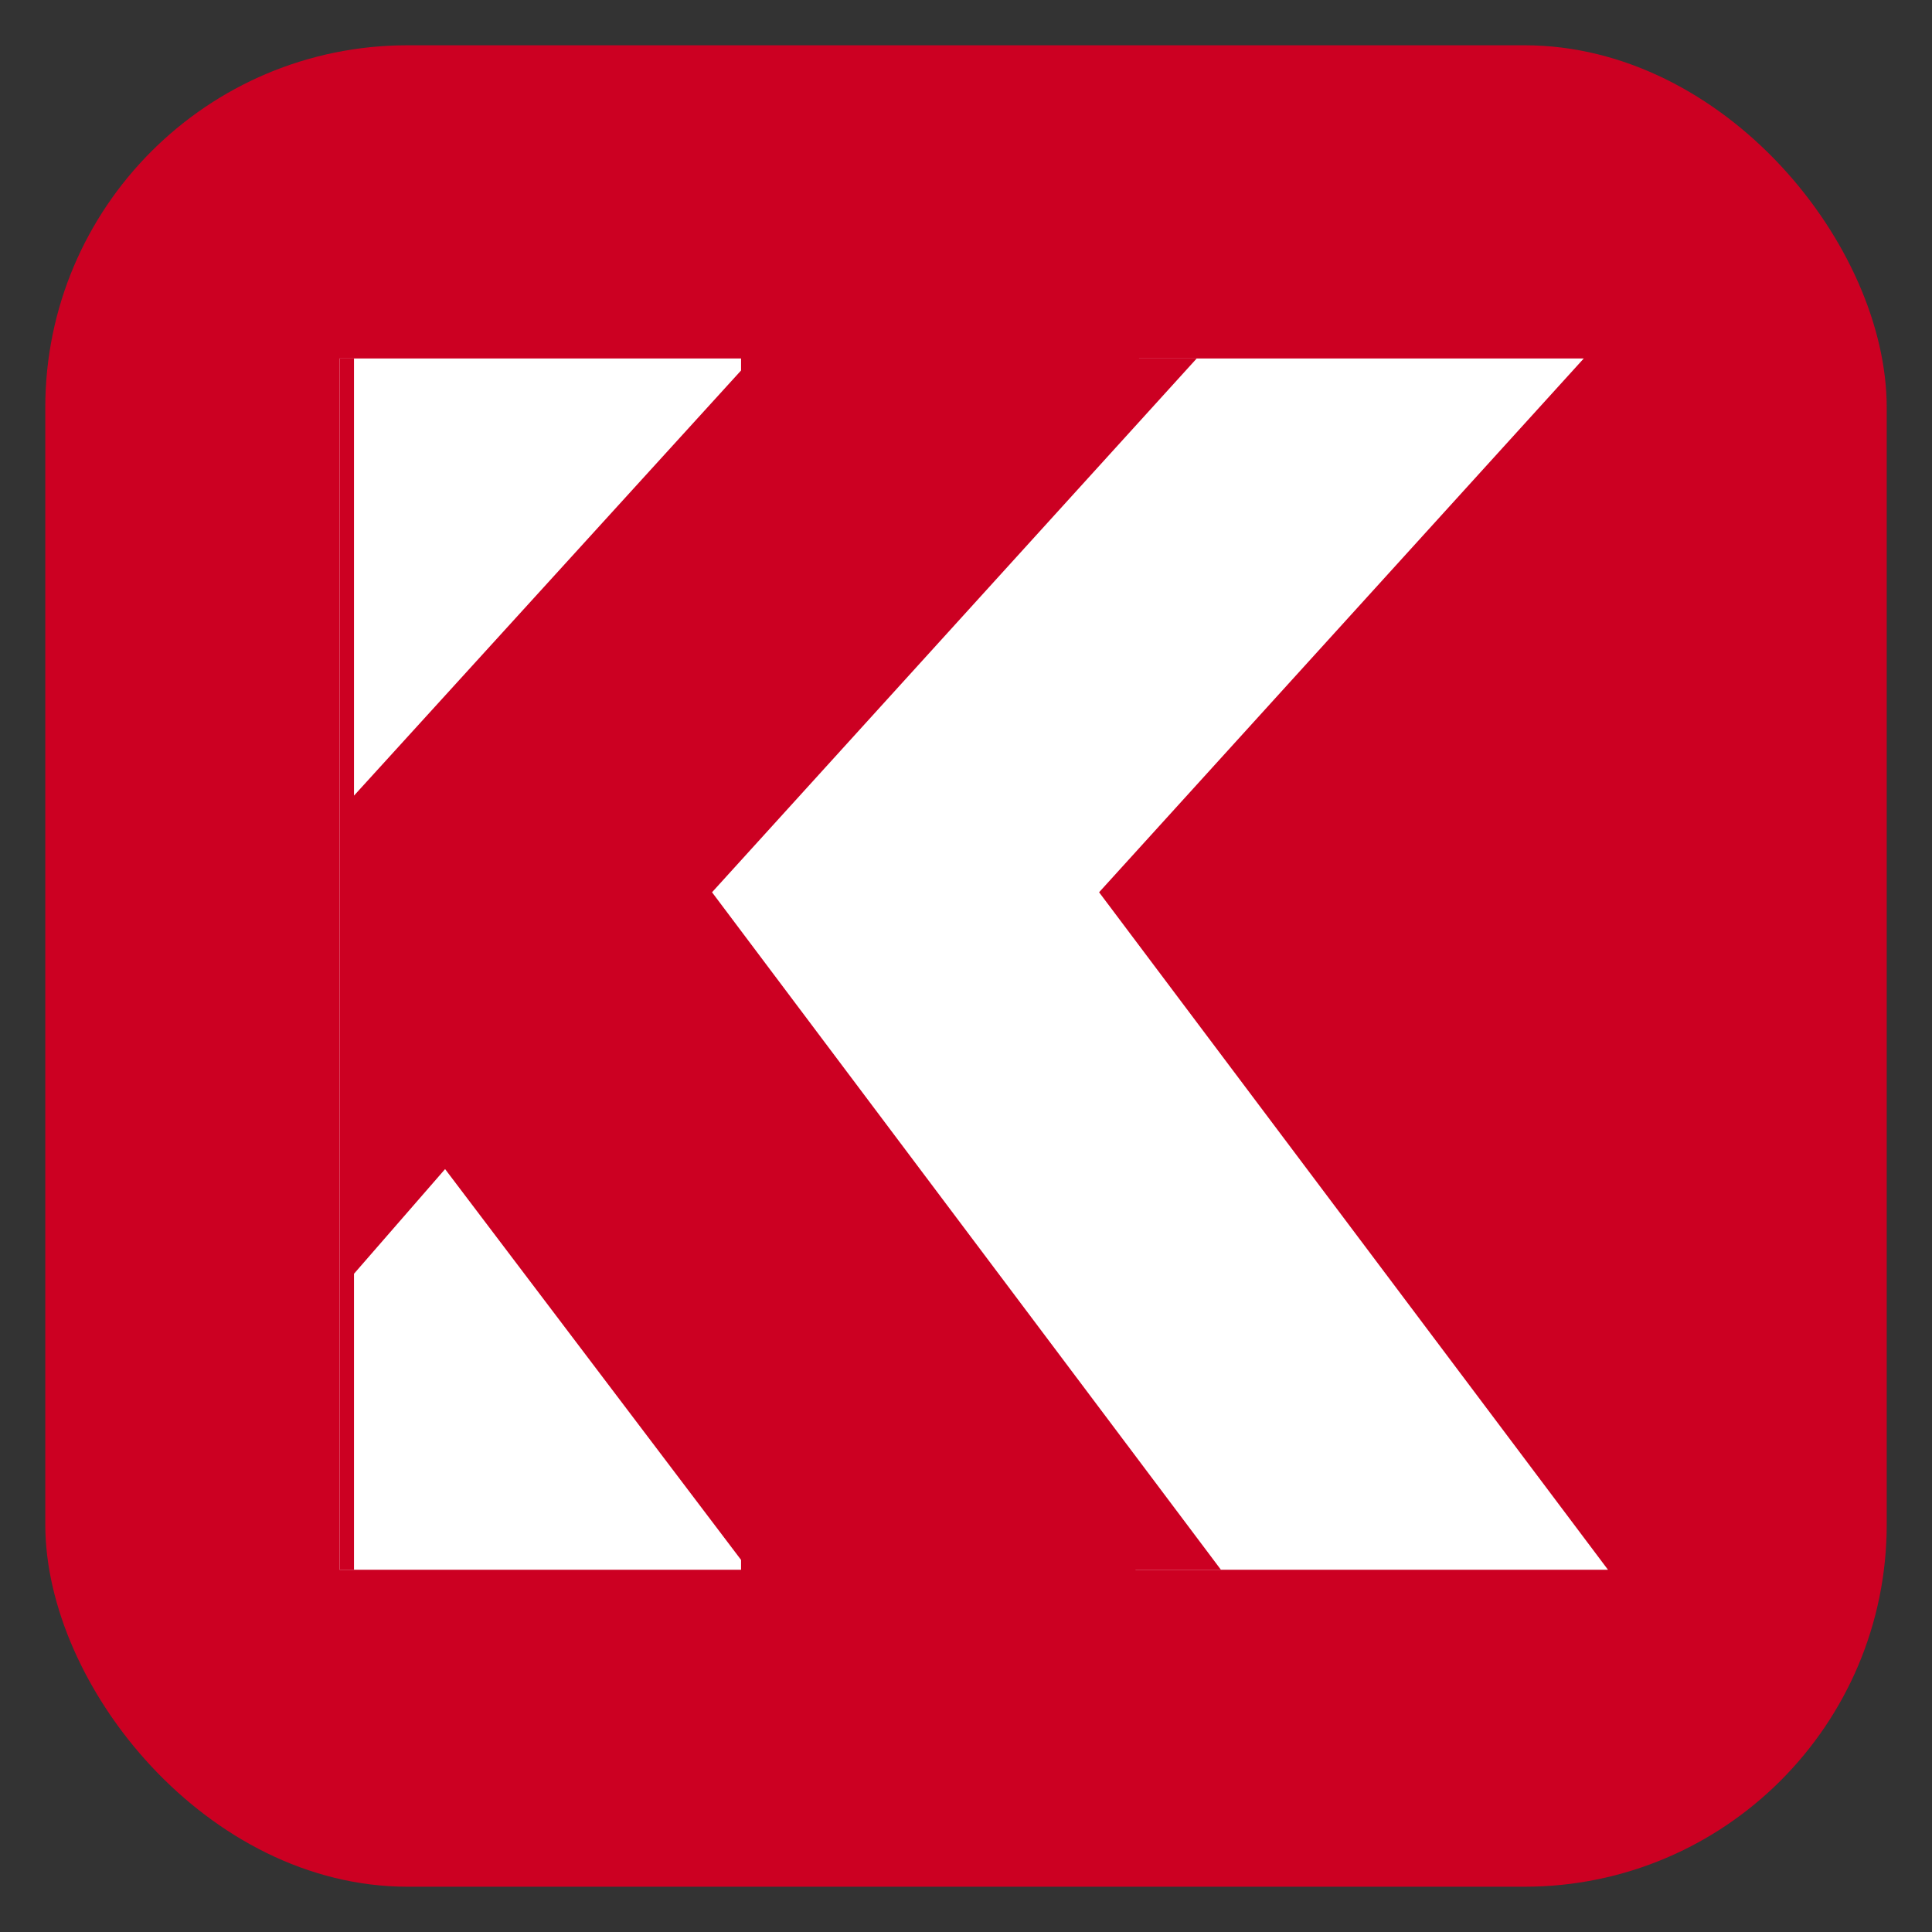 <svg width="512" height="512" viewBox="0 0 512 512" fill="none" xmlns="http://www.w3.org/2000/svg">
    <rect x="0" y="0" width="512" height="512" fill="#333333" stroke="none"/>
    <rect x="12" y="12" width="488" height="488" rx="96" fill="#CC0022"/>
    <path d="M186.759 347.214L180.797 228.444L301.86 95H419.713L283.976 244.494L223.903 305.943L186.759 347.214ZM90 416V95H196.389V416H90ZM300.943 416L206.477 291.269L276.639 216.98L426.133 416H300.943Z" fill="white"/>
    <path d="M93.813 337.56V210.849L199.285 95H317.138L181.401 244.494L121.328 305.943L93.813 337.56ZM90 416V95H93.813V416H90ZM198.368 416L103.902 291.269L174.063 216.98L323.558 416H198.368Z" fill="#CC0022"/>
</svg>
